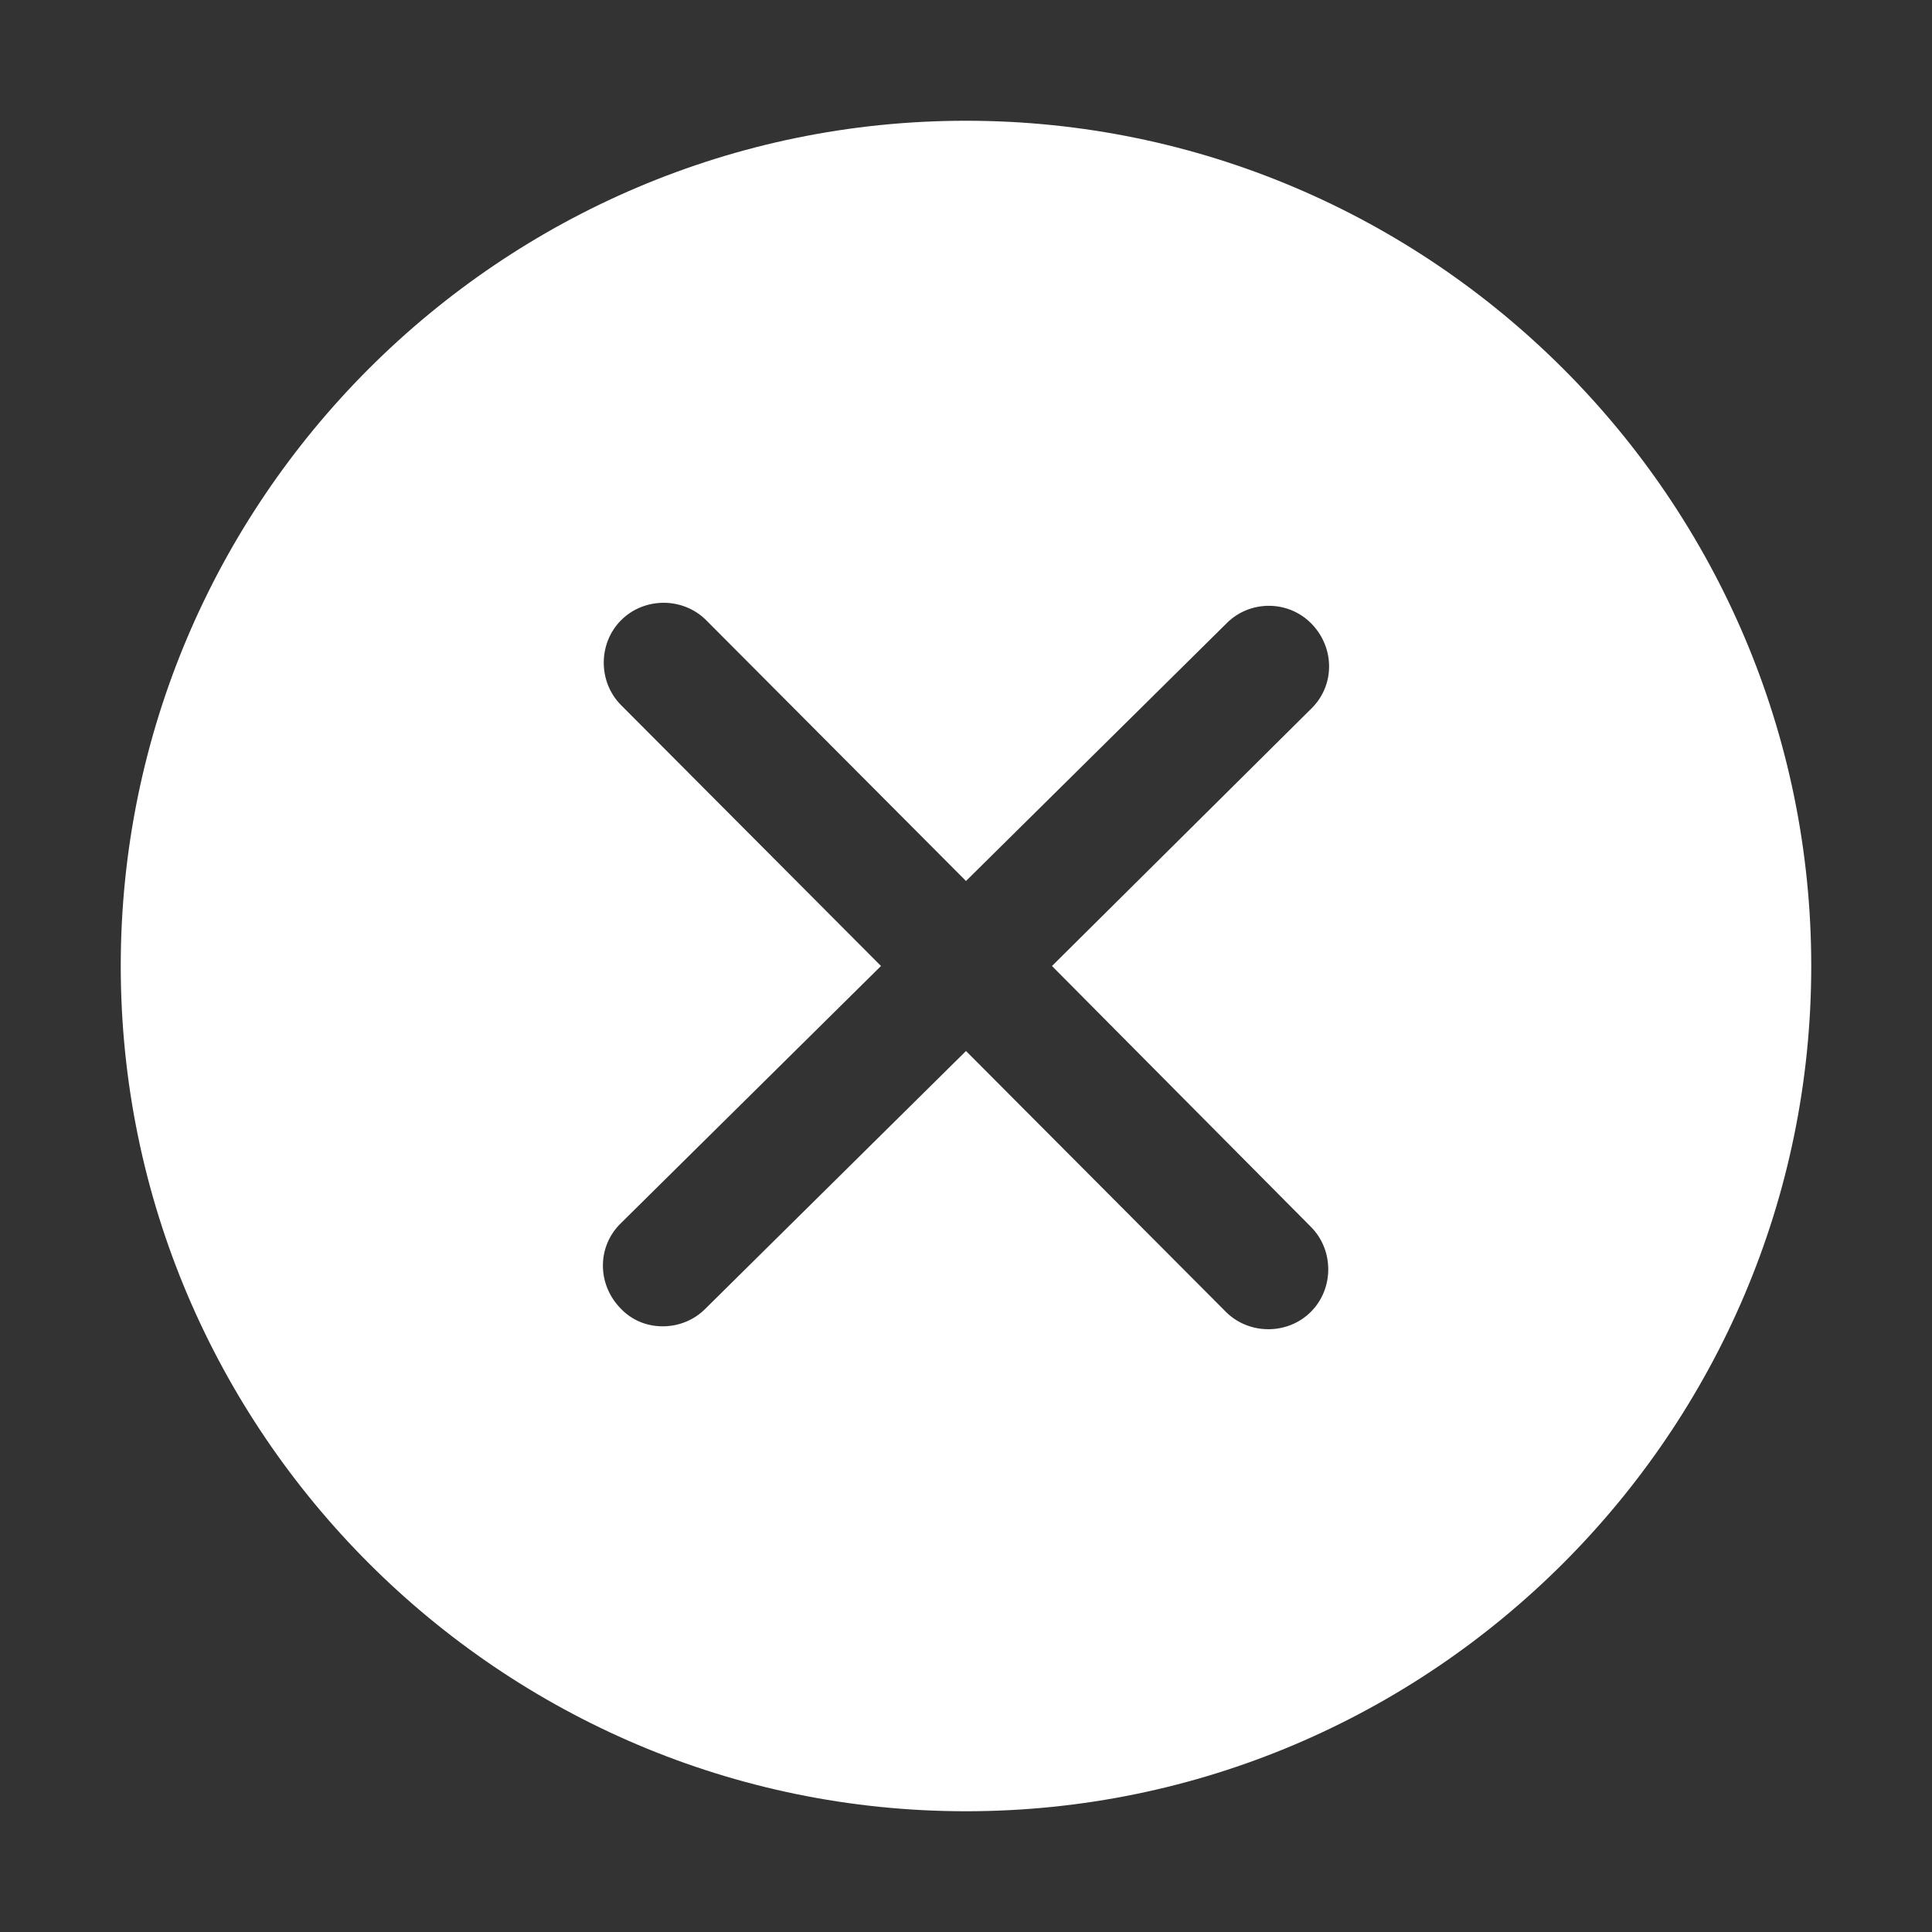 <?xml version="1.0" encoding="utf-8"?>
<!-- Generator: Adobe Illustrator 25.2.1, SVG Export Plug-In . SVG Version: 6.00 Build 0)  -->
<svg version="1.1" id="图层_1" xmlns="http://www.w3.org/2000/svg" xmlns:xlink="http://www.w3.org/1999/xlink" x="0px" y="0px"
	 viewBox="0 0 200 200" style="enable-background:new 0 0 200 200;" xml:space="preserve">
<rect x="0" y="0" width="200" height="200" fill="#333333" stroke="none"/>
<style type="text/css">
	.st0{fill:#FFFFFF;}
</style>
<path class="st0" d="M100,12.5c-48.2,0-87.5,39.3-87.5,87.5s39.3,87.5,87.5,87.5c48.2,0,87.5-39.3,87.5-87.5S148.2,12.5,100,12.5z
	 M135.7,127c2.4,2.4,2.4,6.4,0,8.8c-1.2,1.2-2.8,1.8-4.4,1.8c-1.6,0-3.2-0.6-4.4-1.8l-26.9-27l-27,26.7c-1.2,1.2-2.8,1.8-4.4,1.8
	c-1.6,0-3.2-0.6-4.4-1.9c-2.4-2.5-2.4-6.4,0.1-8.8L91.2,100L64.3,73c-2.4-2.4-2.4-6.4,0-8.8c2.4-2.4,6.4-2.4,8.8,0l26.9,27l27-26.7
	c2.4-2.4,6.4-2.4,8.8,0.1c2.4,2.5,2.4,6.4-0.1,8.8L108.9,100L135.7,127z"/>
</svg>
